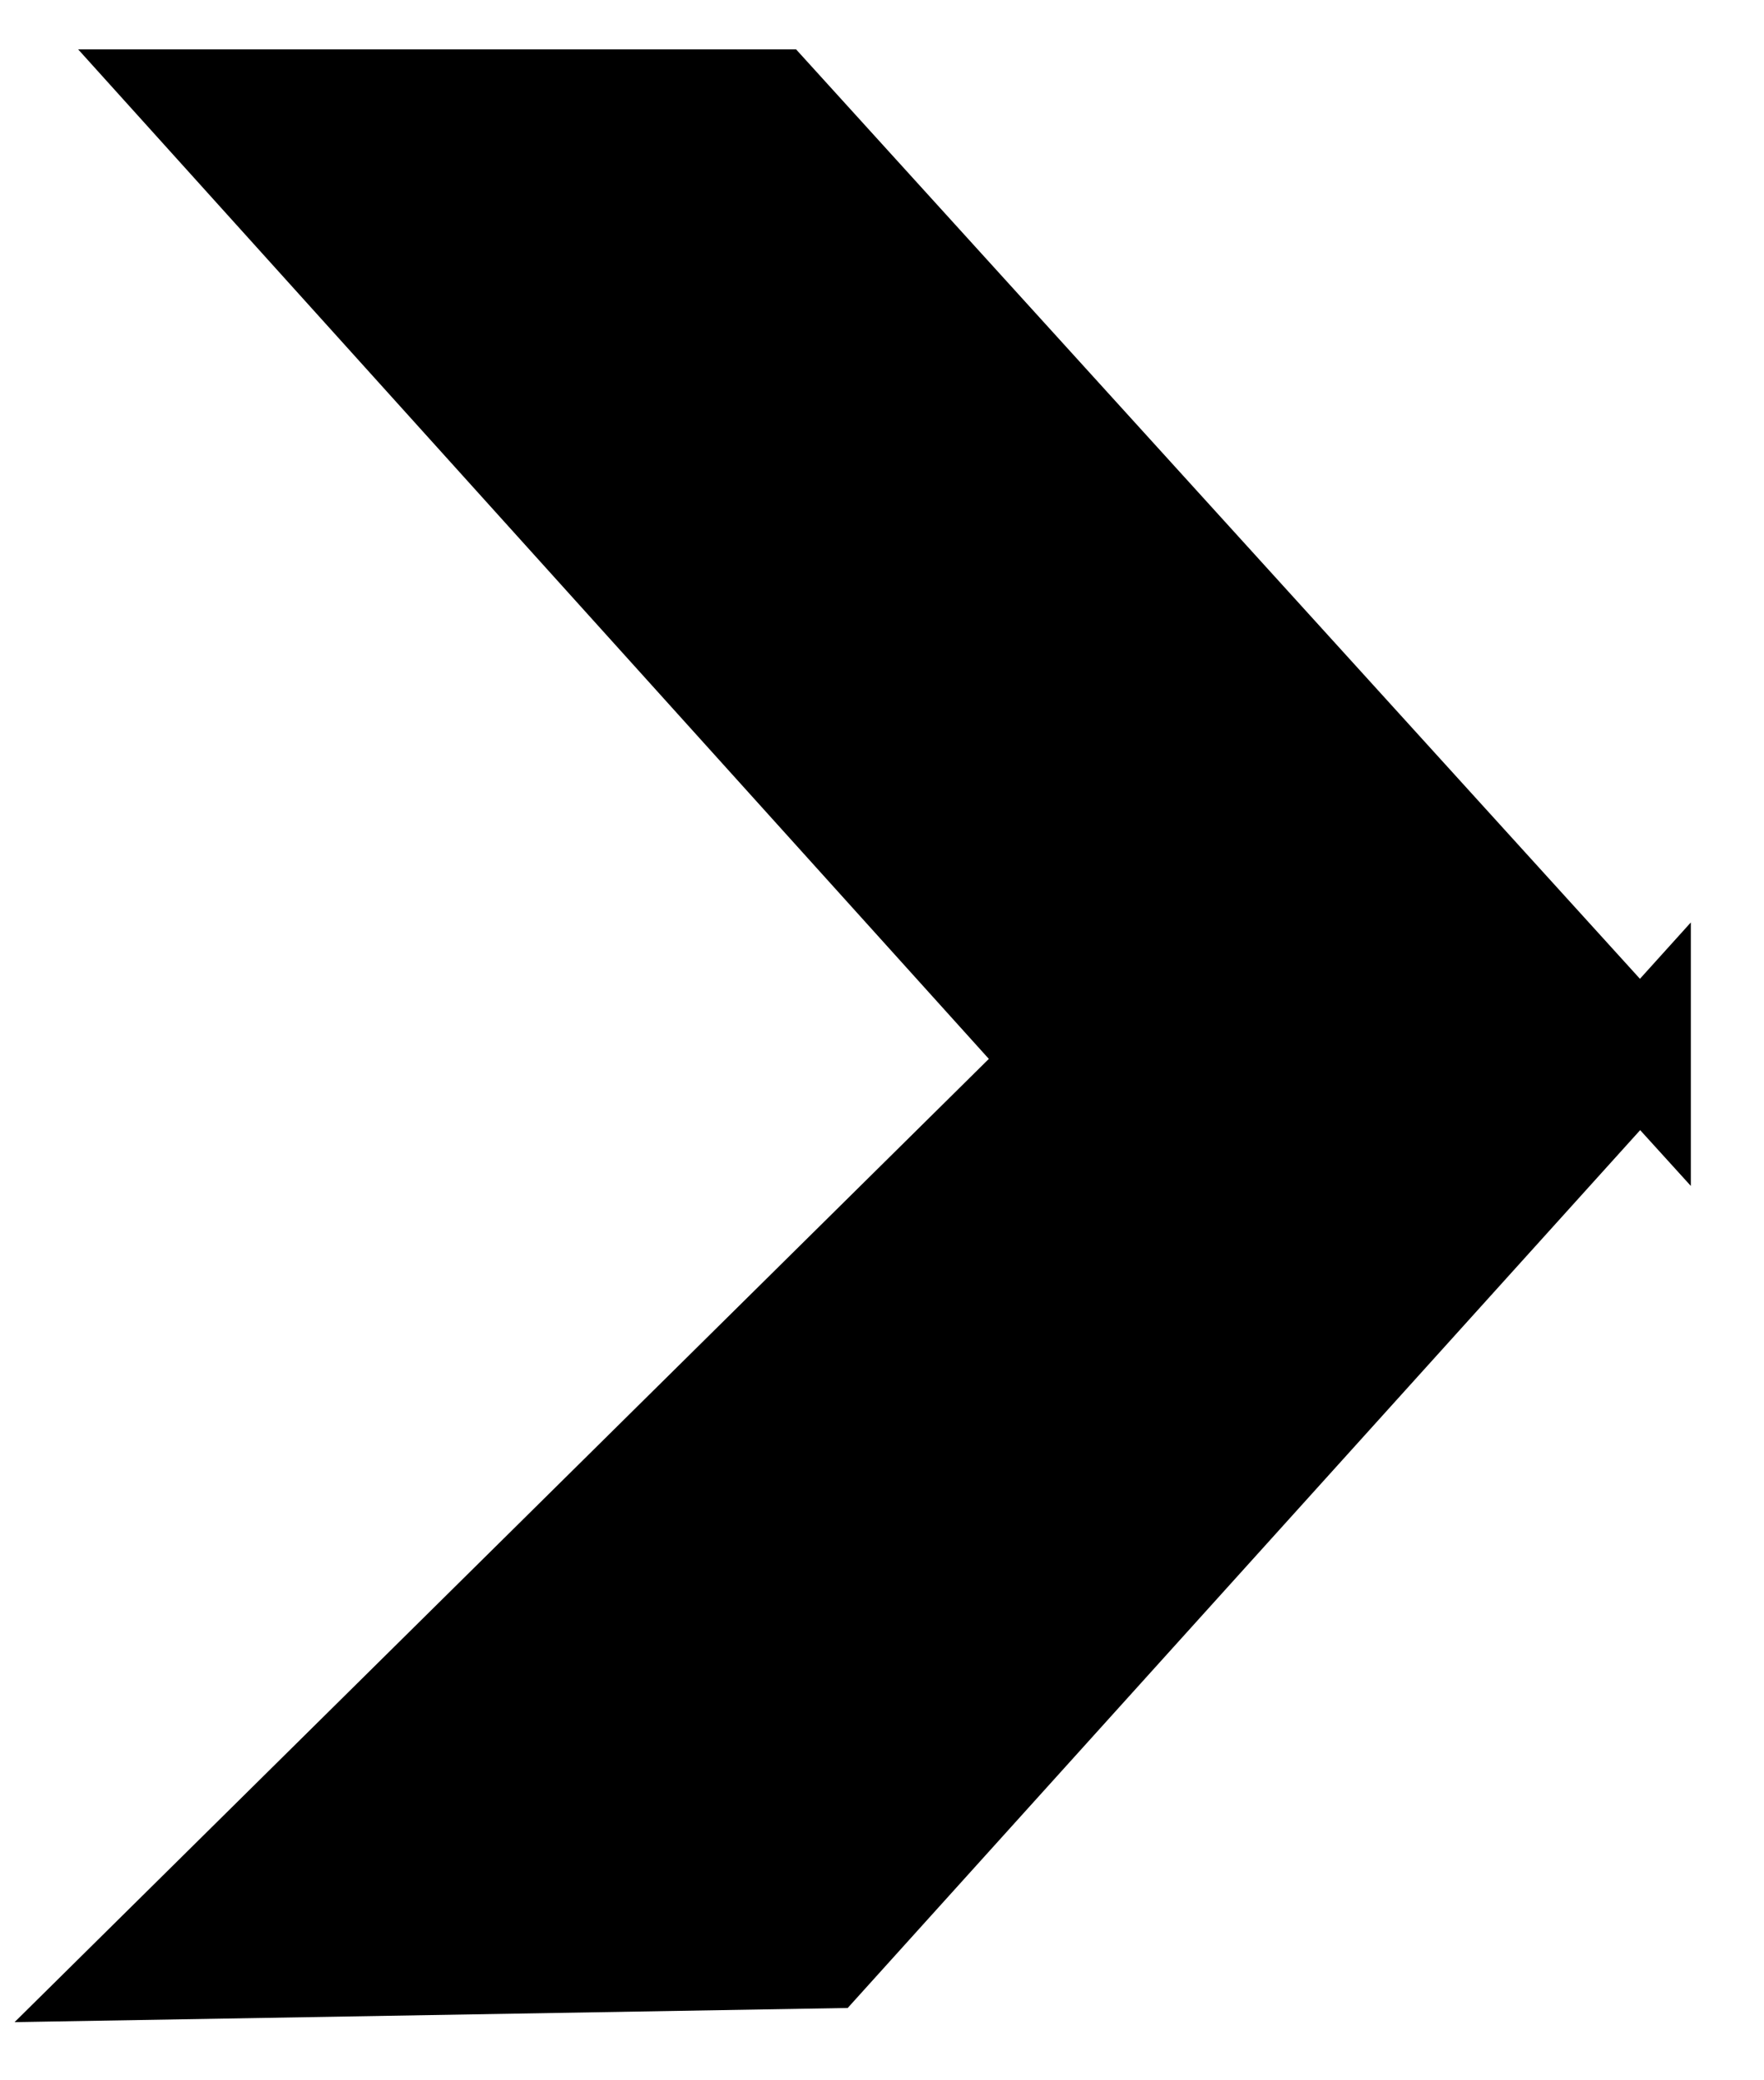 <?xml version="1.0" encoding="UTF-8"?>
<svg id="Ebene_1" data-name="Ebene 1" xmlns="http://www.w3.org/2000/svg" width="15.912" height="18.754" viewBox="0 0 15.912 18.754">
  <defs>
    <style>
      .cls-1 {
        stroke: #000;
        stroke-linecap: square;
        stroke-miterlimit: 10;
        stroke-width: .916px;
      }
    </style>
  </defs>
  <path class="cls-1" d="m14.794,9.509L6.978.903H1.735l7.818,8.664L1.266,17.758l6.174-.105,7.354-8.144Z"/>
</svg>